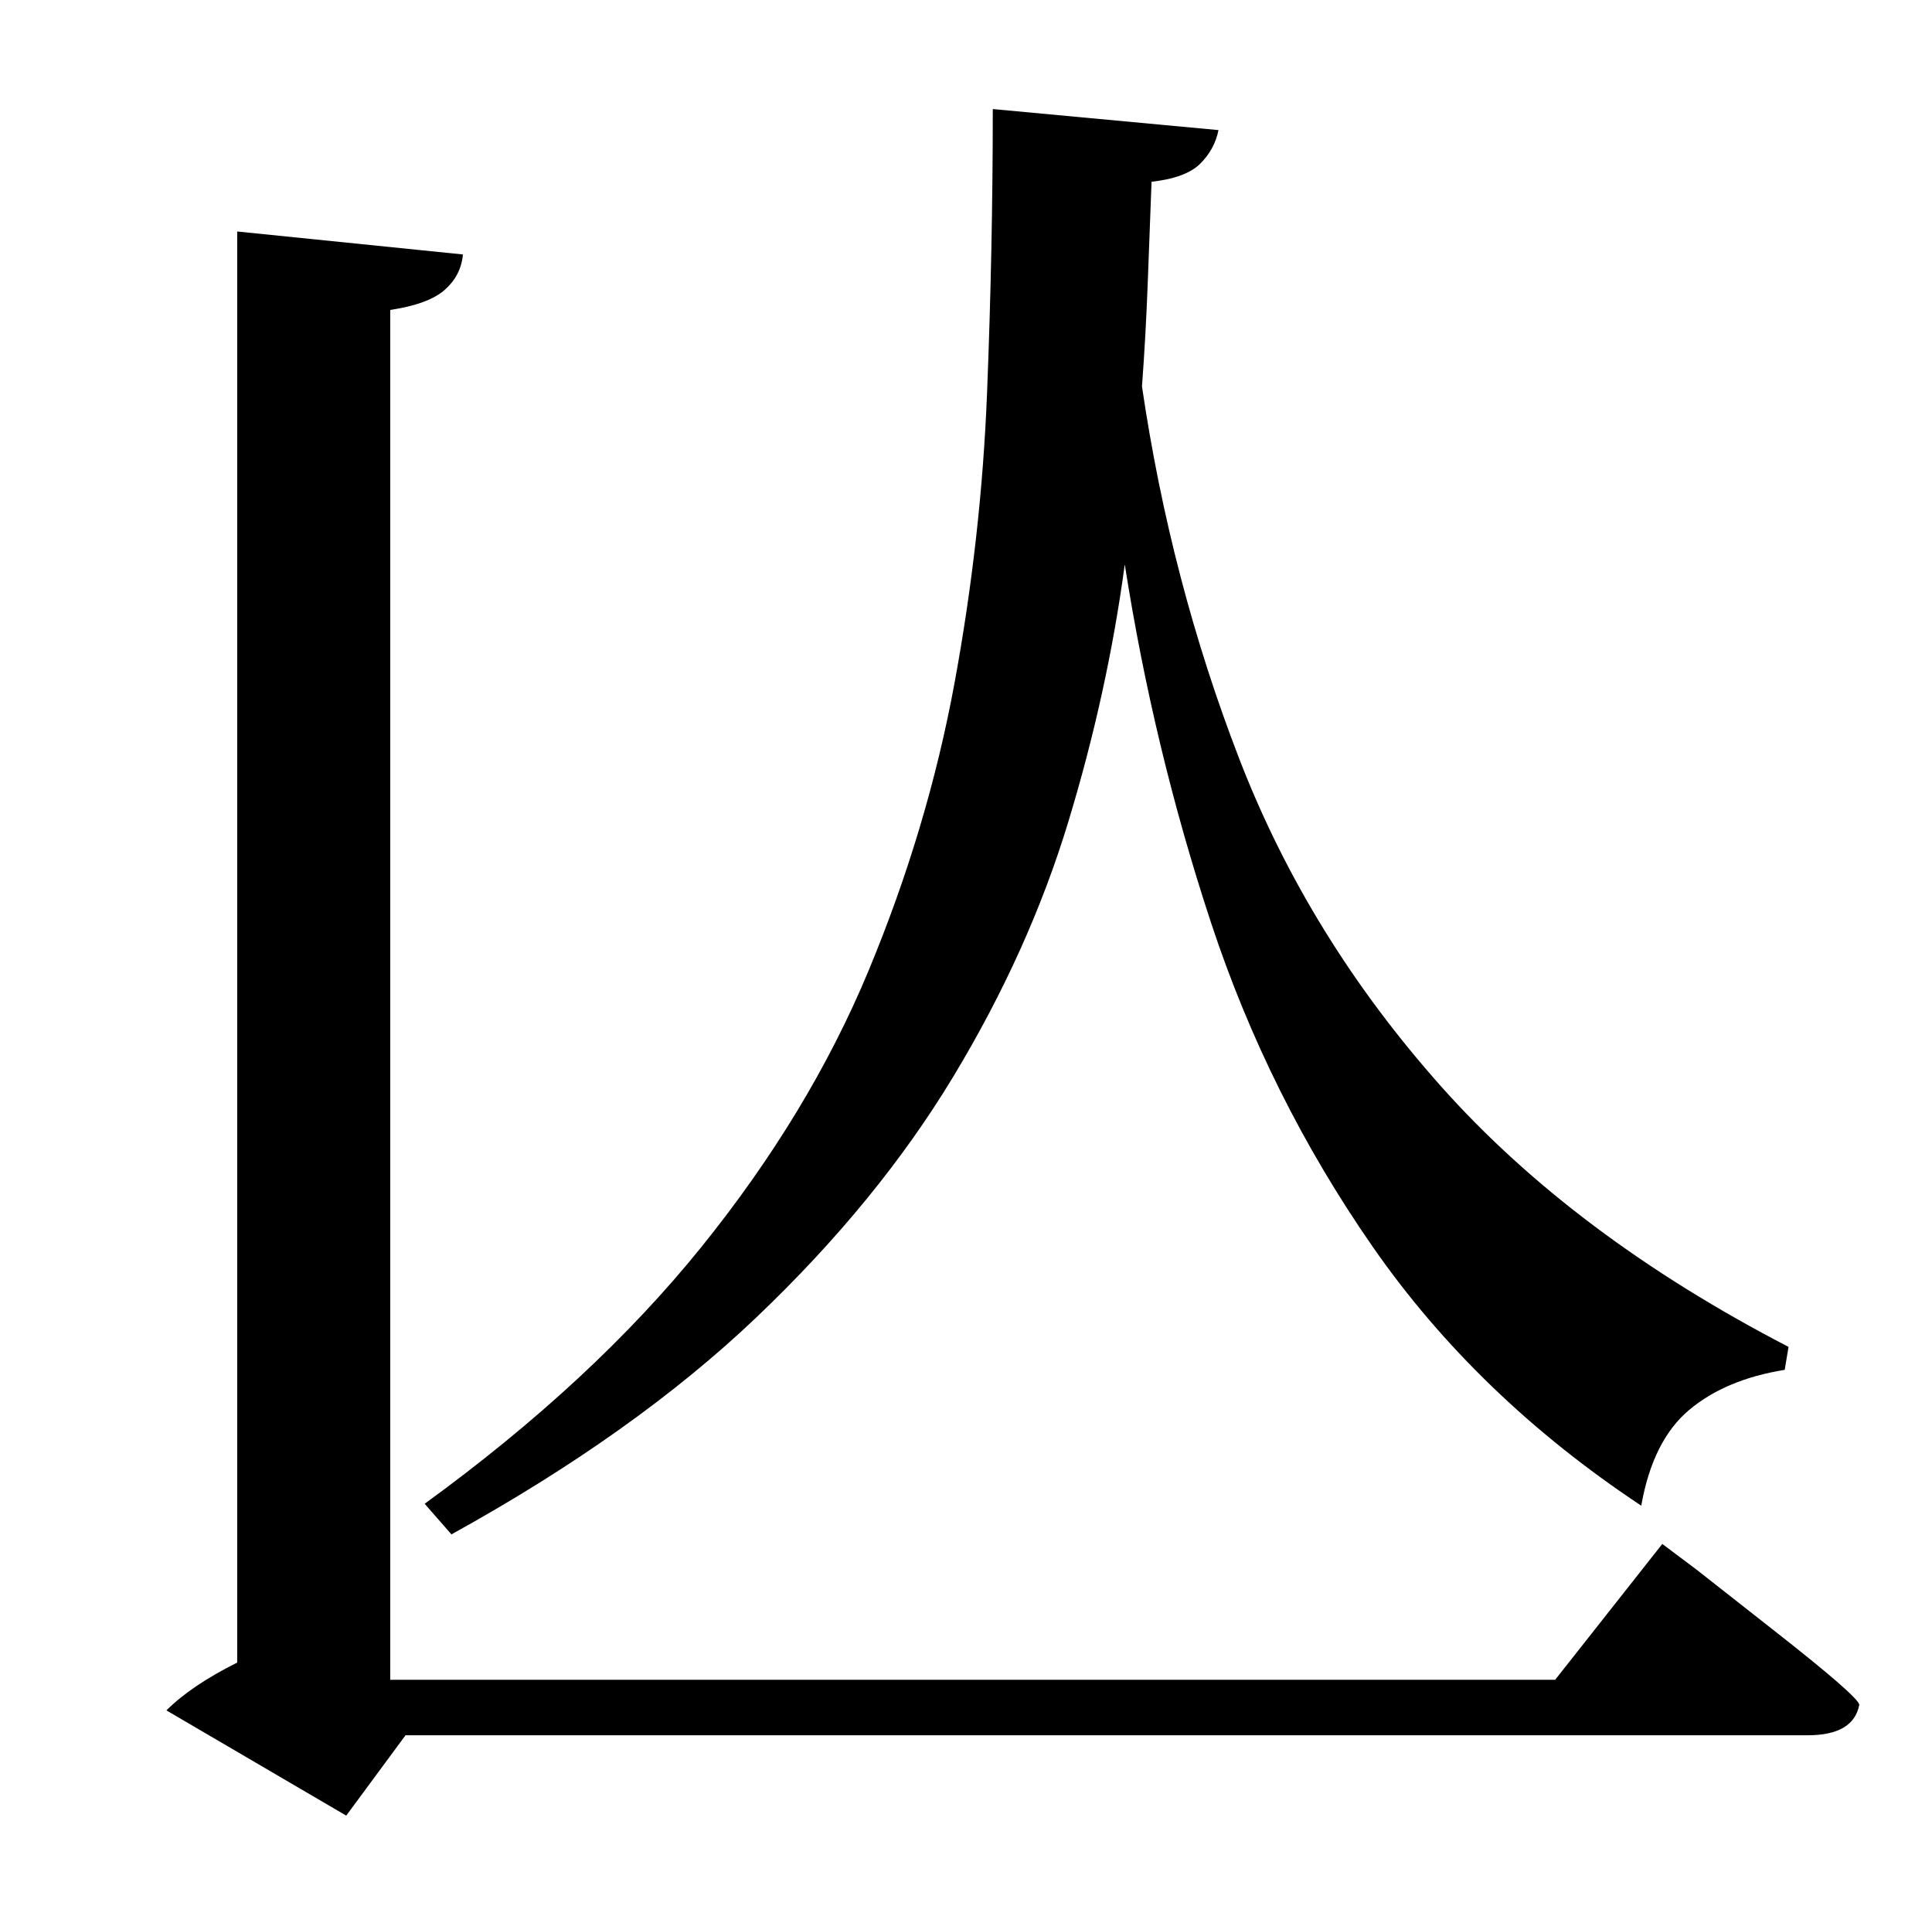 <?xml version="1.0" standalone="no"?>
<!DOCTYPE svg PUBLIC "-//W3C//DTD SVG 1.1//EN" "http://www.w3.org/Graphics/SVG/1.1/DTD/svg11.dtd" >
<svg xmlns="http://www.w3.org/2000/svg" xmlns:xlink="http://www.w3.org/1999/xlink" version="1.1" viewBox="-10 0 1010 1000">
   <path fill="currentColor"
d="M226 802l-14 -16q88 -64 144.5 -134t87.5 -144.5t45 -150.5t17 -151.5t3 -148.5l118 11q-2 10 -9.5 17.5t-25.5 9.5q-1 26 -2 53t-3 54q15 102 51 195t105.5 171t181.5 136l-2 12q-31 5 -50 21t-25 50q-86 -57 -140.5 -135.5t-84.5 -169.5t-45 -187q-9 67 -29.5 134.5
t-60 133t-103 126t-159.5 113.5zM803 878l56 -71l18 13.5t42 33t43 37.5q-3 16 -27 16h-733l-31 42l-94 -55q13 -13 37 -25v-748l118 12q-1 11 -9.5 18.5t-28.5 10.5v716h609z" />
</svg>
